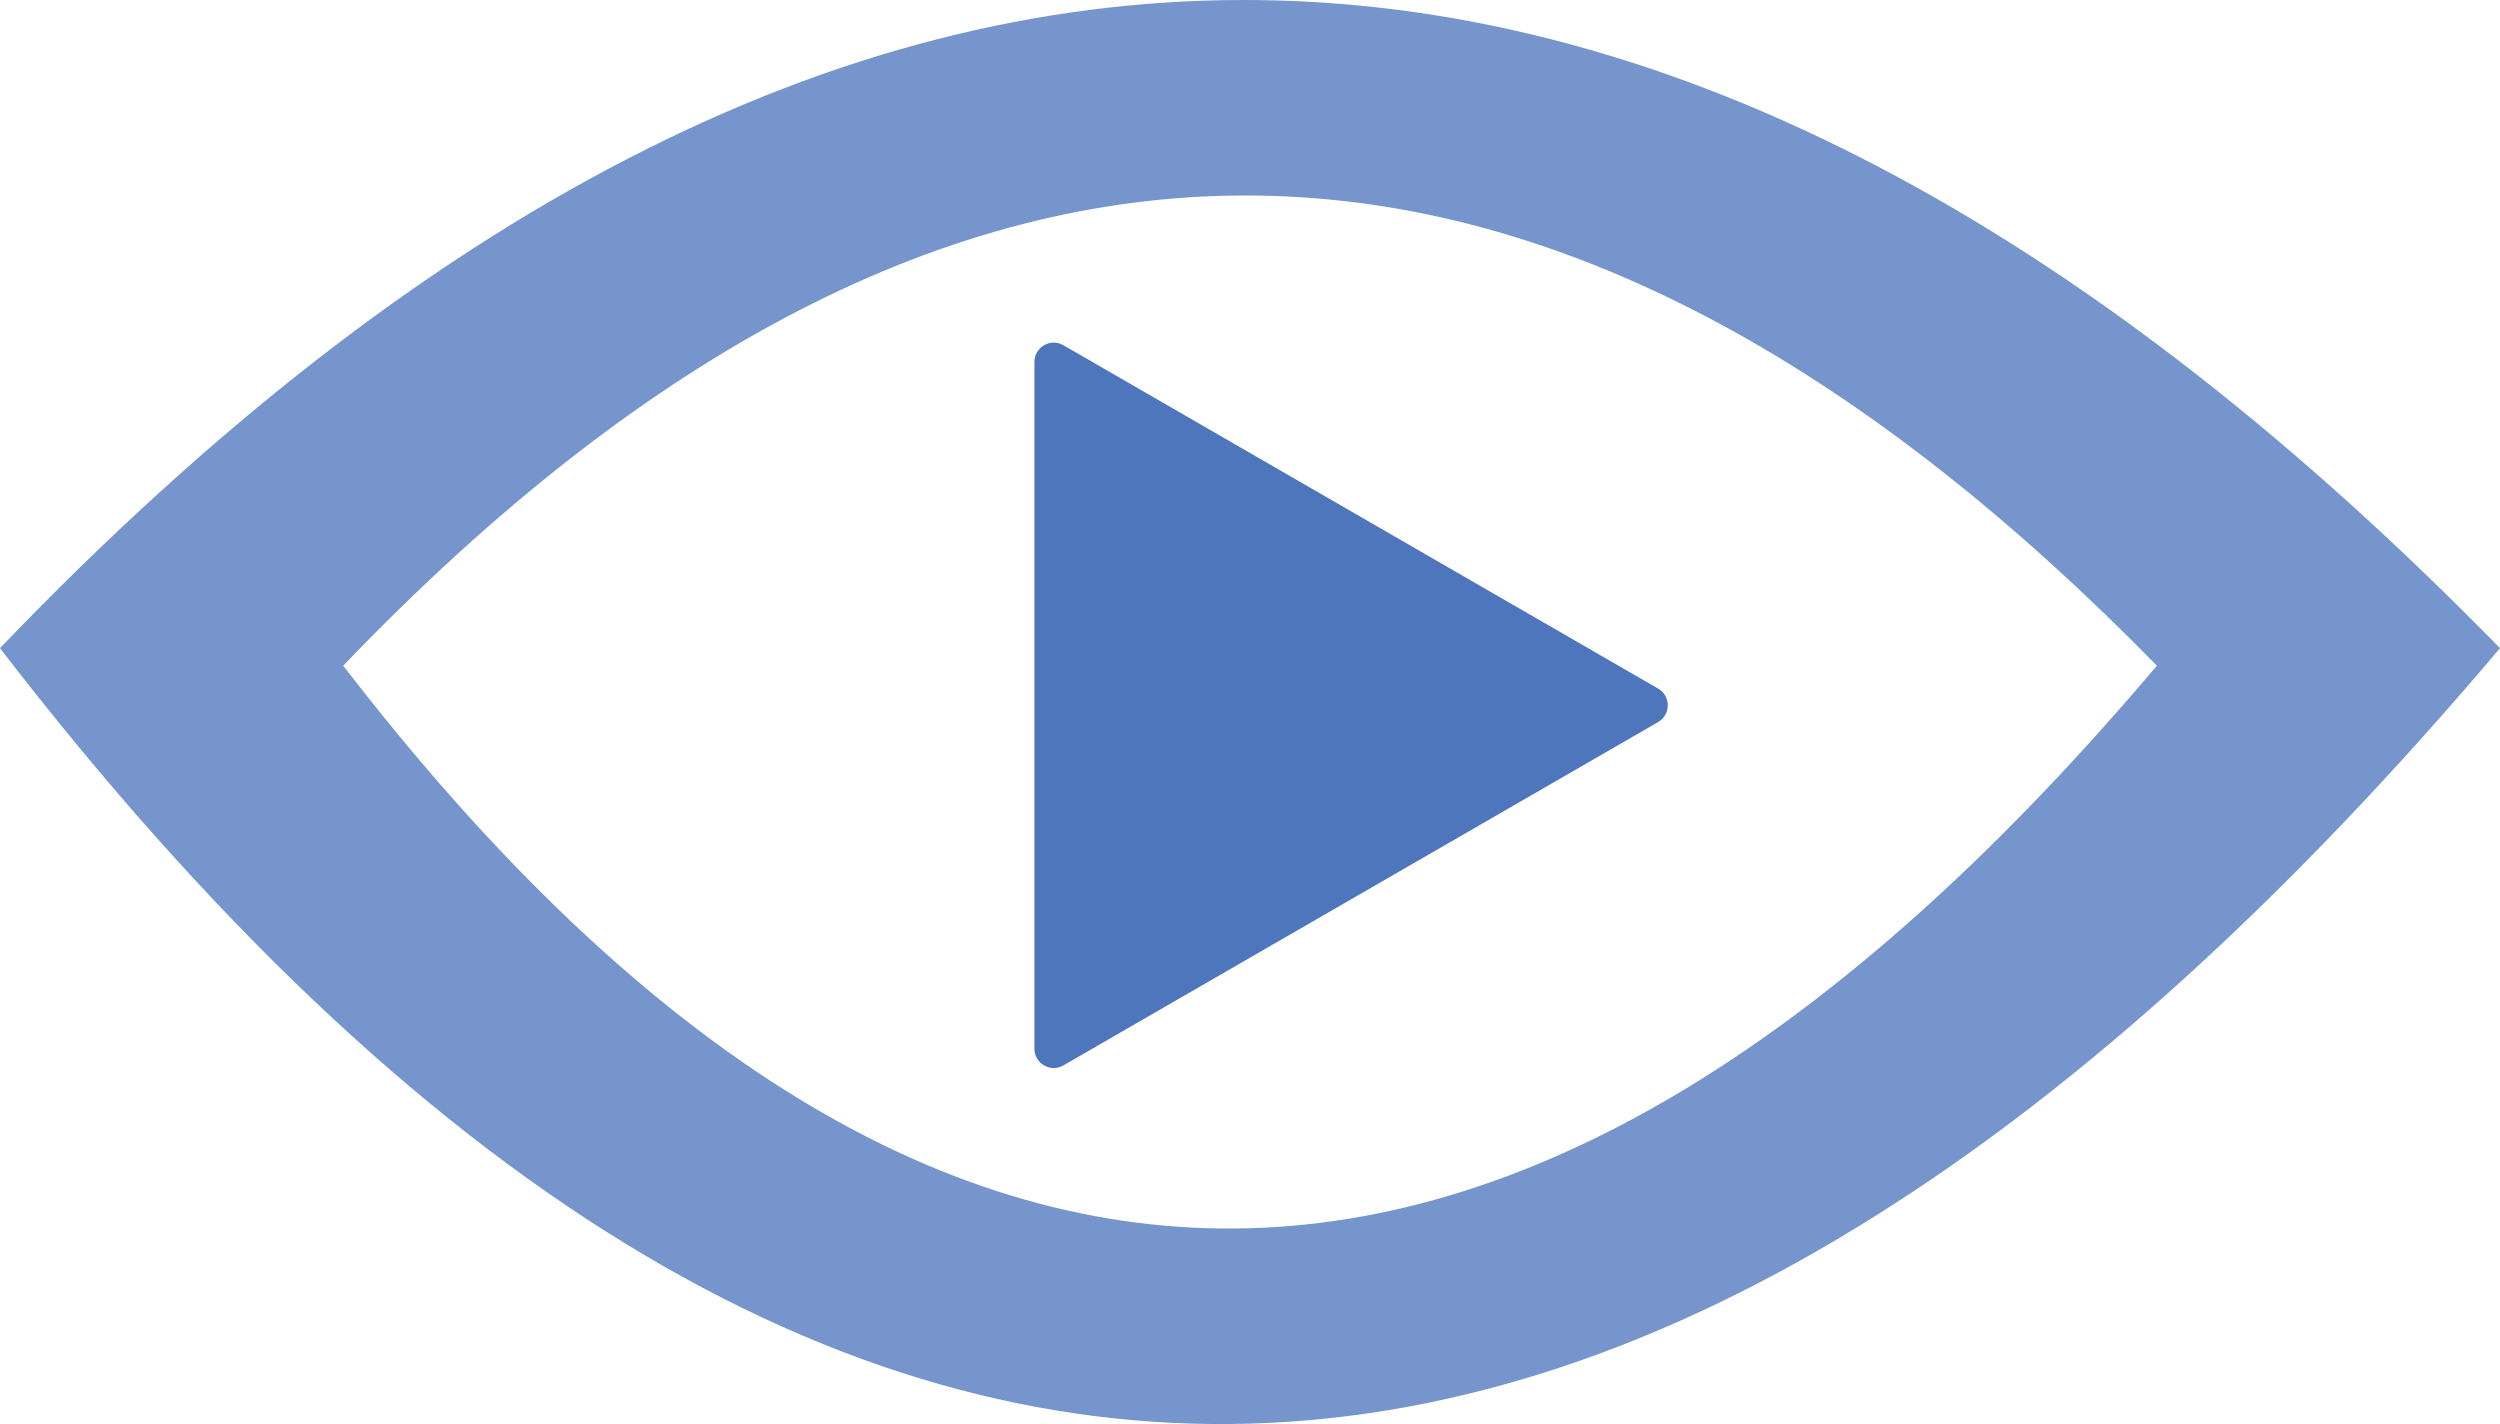 <?xml version="1.0" encoding="UTF-8" standalone="no"?><svg width='158' height='90' viewBox='0 0 158 90' fill='none' xmlns='http://www.w3.org/2000/svg'>
<path d='M78.425 0.001C52.912 0.062 26.802 12.996 0 40.964C52.666 109.363 105.334 103.256 158 40.964C132.856 15.261 107.189 0.828 80.892 0.035C80.071 0.01 79.249 -0.002 78.426 0L78.425 0.001ZM78.588 12.355C79.185 12.353 79.781 12.362 80.378 12.38C99.454 12.954 118.073 23.425 136.315 42.071C98.109 87.26 59.901 91.69 21.692 42.071C41.137 21.782 60.078 12.399 78.587 12.355L78.588 12.355Z' fill='#7595CC'/>
<path d='M104.791 45.635C105.606 45.164 105.606 43.988 104.791 43.518L67.208 21.819C66.393 21.349 65.374 21.937 65.374 22.877V66.275C65.374 67.216 66.393 67.804 67.208 67.333L104.791 45.635Z' fill='#4E76BC'/>
</svg>
